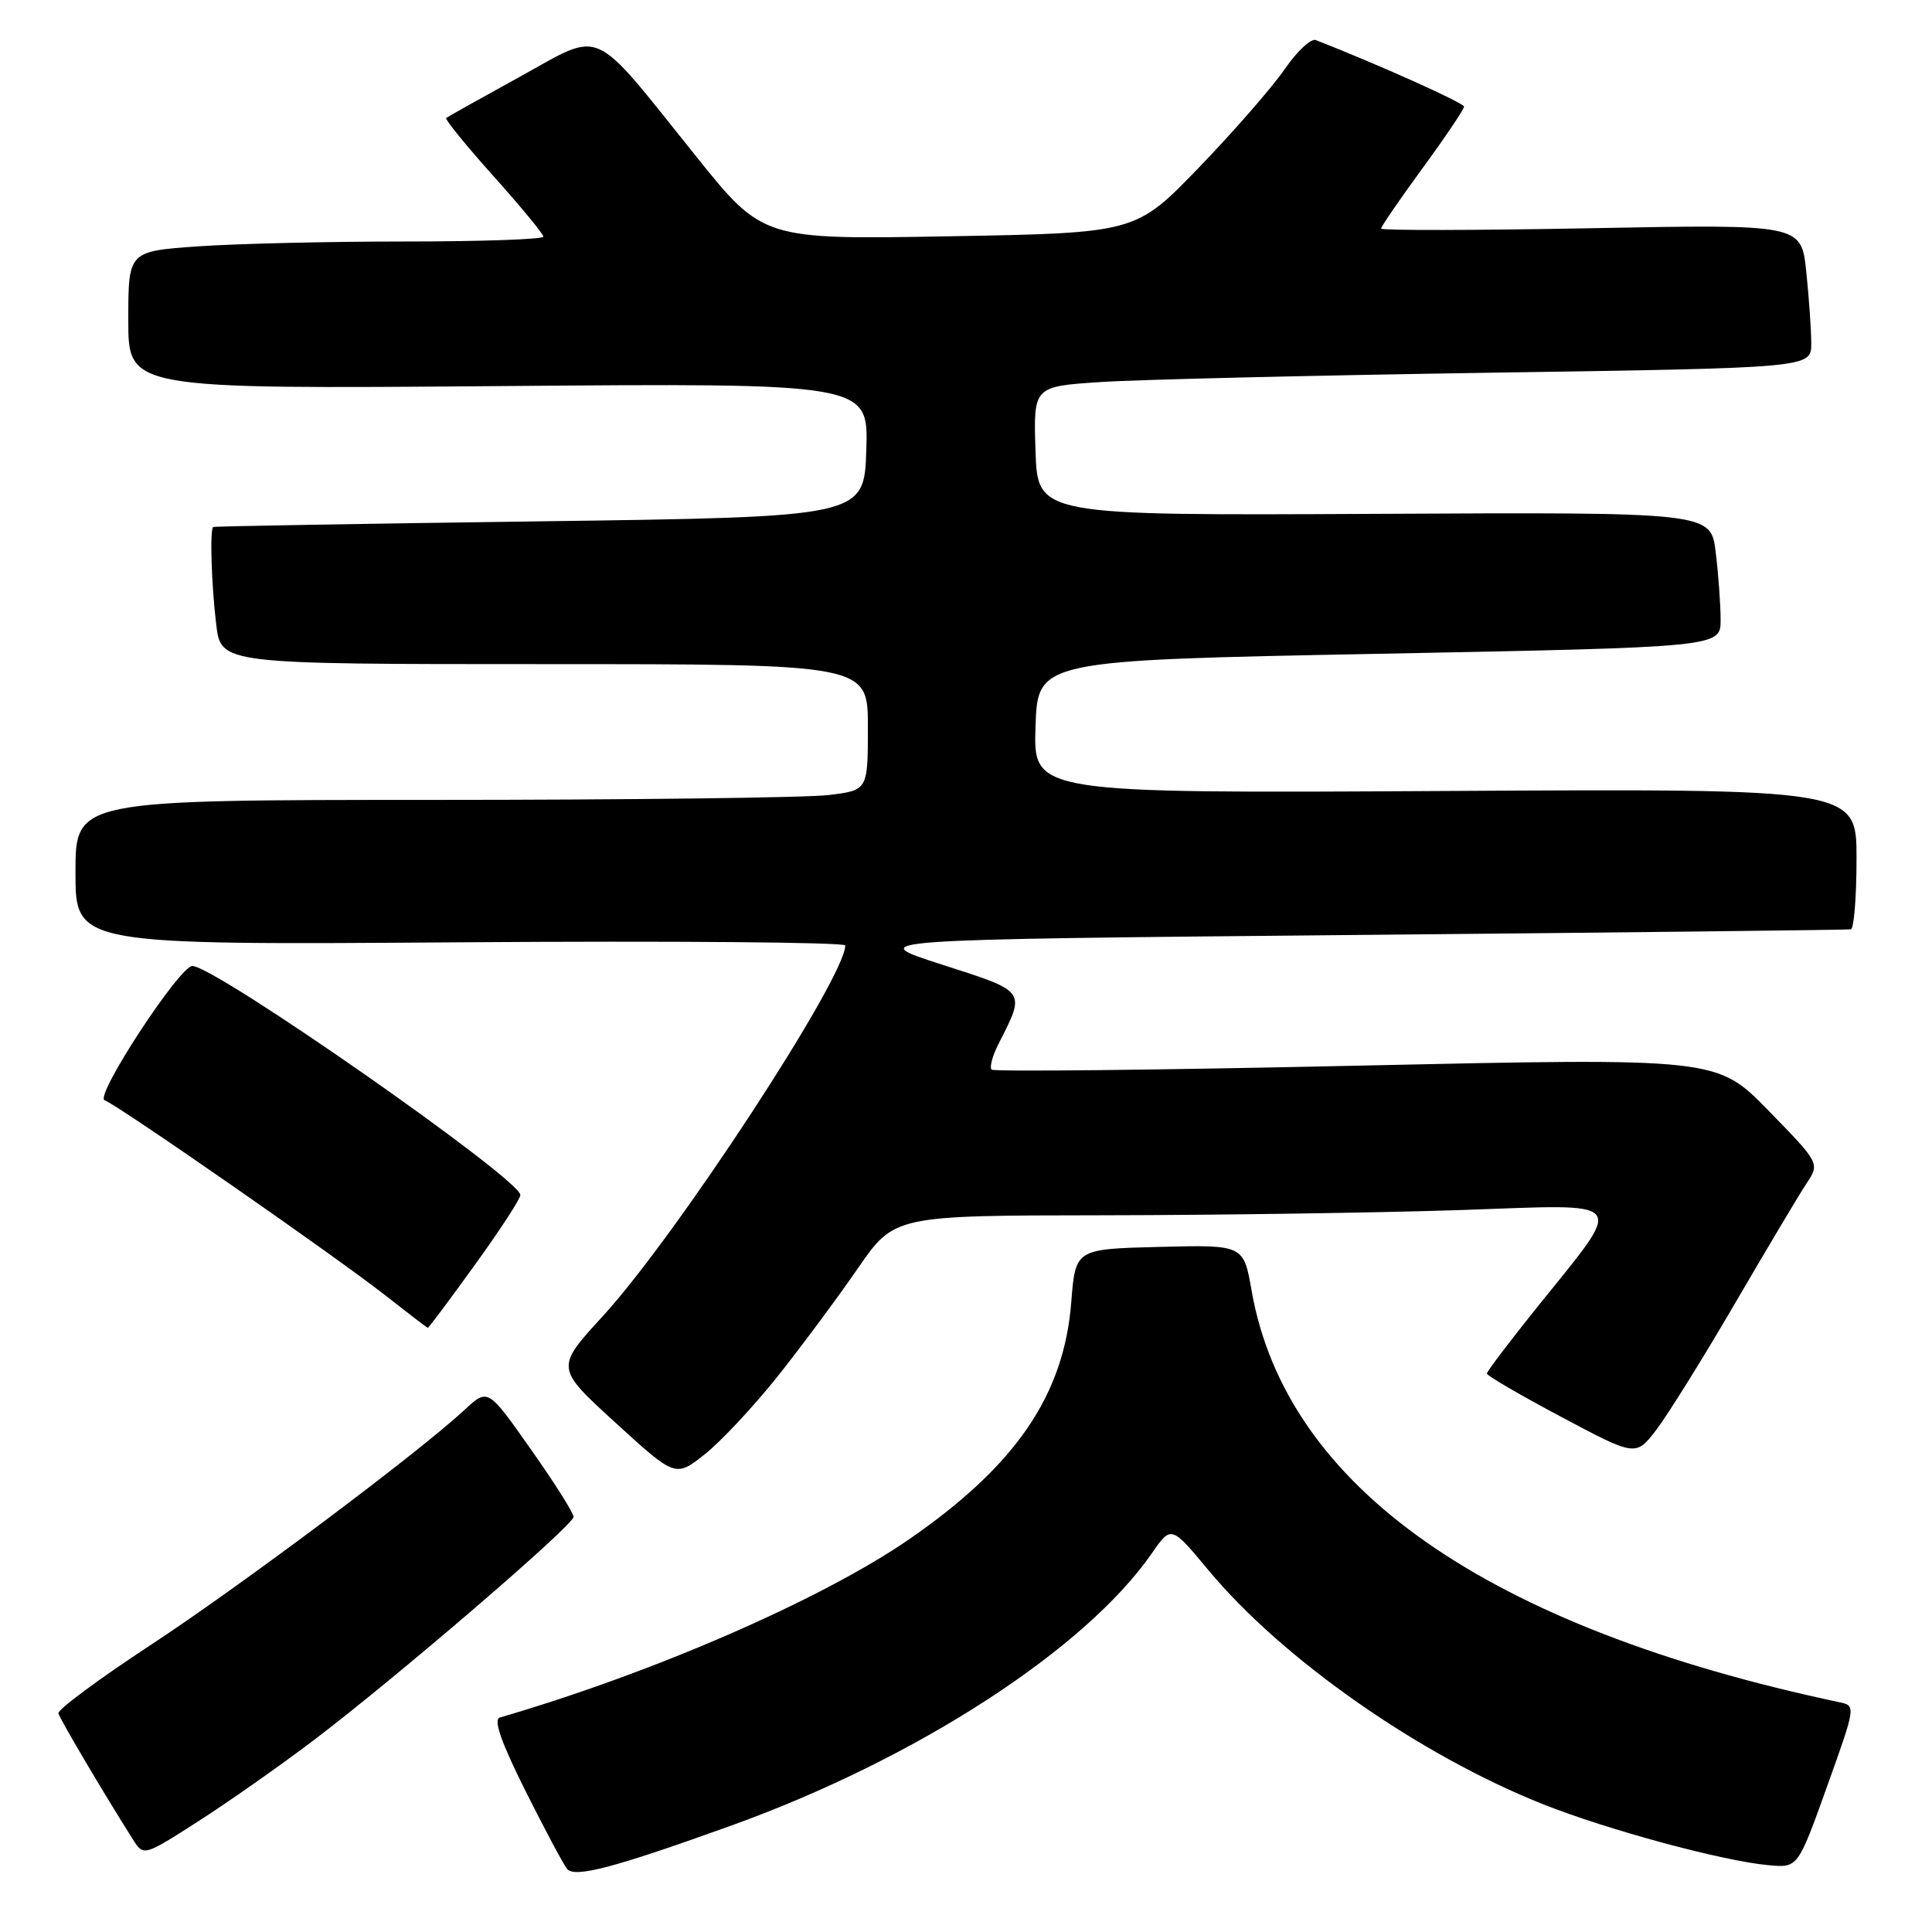<?xml version="1.0" encoding="UTF-8" standalone="no"?>
<!DOCTYPE svg PUBLIC "-//W3C//DTD SVG 1.1//EN" "http://www.w3.org/Graphics/SVG/1.1/DTD/svg11.dtd" >
<svg xmlns="http://www.w3.org/2000/svg" xmlns:xlink="http://www.w3.org/1999/xlink" version="1.1" viewBox="0 0 256 256">
 <g >
 <path fill="currentColor"
d=" M 97.00 241.86 C 121.43 233.05 143.80 218.55 152.62 205.83 C 155.19 202.12 155.19 202.12 160.15 208.09 C 169.96 219.87 188.09 232.55 204.41 239.05 C 213.04 242.48 228.24 246.59 234.36 247.15 C 238.23 247.50 238.23 247.50 242.08 236.76 C 245.92 226.03 245.93 226.02 243.71 225.55 C 197.00 215.65 170.43 197.05 165.85 171.05 C 164.78 164.94 164.78 164.94 153.64 165.22 C 142.50 165.50 142.50 165.50 141.95 172.52 C 140.99 184.85 134.63 194.17 120.51 203.93 C 108.99 211.89 86.58 221.66 66.23 227.58 C 65.35 227.84 66.39 230.82 69.59 237.23 C 72.14 242.33 74.64 247.01 75.14 247.64 C 76.14 248.87 81.40 247.48 97.00 241.86 Z  M 41.50 230.64 C 52.48 222.32 76.00 202.11 76.00 200.99 C 76.00 200.48 73.45 196.44 70.32 192.01 C 64.65 183.95 64.65 183.95 61.57 186.80 C 55.38 192.55 31.82 210.19 19.83 218.06 C 13.05 222.51 7.61 226.55 7.74 227.03 C 7.95 227.82 13.81 237.74 17.61 243.73 C 19.03 245.97 19.03 245.97 26.26 241.34 C 30.24 238.79 37.10 233.97 41.50 230.64 Z  M 103.06 182.35 C 106.23 178.36 111.00 171.94 113.66 168.08 C 118.50 161.06 118.50 161.06 146.09 161.03 C 161.26 161.01 182.59 160.70 193.49 160.34 C 216.30 159.57 215.48 158.49 203.45 173.50 C 199.92 177.90 197.03 181.72 197.02 182.00 C 197.01 182.28 201.45 184.86 206.88 187.75 C 216.76 193.01 216.76 193.01 219.51 189.40 C 221.02 187.42 225.71 179.88 229.93 172.65 C 234.15 165.42 238.39 158.29 239.37 156.82 C 241.14 154.14 241.14 154.14 234.32 147.15 C 227.50 140.16 227.50 140.16 179.72 141.21 C 153.43 141.79 131.69 142.02 131.39 141.73 C 131.10 141.43 131.50 139.91 132.30 138.34 C 135.93 131.20 136.10 131.44 124.80 127.81 C 114.50 124.50 114.50 124.50 179.50 123.89 C 215.25 123.56 244.84 123.22 245.25 123.14 C 245.66 123.06 246.00 118.84 246.00 113.75 C 246.00 104.50 246.00 104.50 191.46 104.81 C 136.92 105.12 136.92 105.12 137.21 96.31 C 137.50 87.50 137.50 87.50 182.75 86.63 C 228.00 85.75 228.00 85.75 227.99 82.13 C 227.99 80.13 227.70 76.11 227.34 73.18 C 226.70 67.86 226.70 67.86 182.10 68.09 C 137.50 68.31 137.50 68.31 137.21 59.77 C 136.93 51.22 136.93 51.22 145.71 50.63 C 150.55 50.30 173.74 49.75 197.25 49.39 C 240.00 48.75 240.00 48.75 240.00 45.52 C 240.00 43.75 239.70 39.46 239.34 36.00 C 238.68 29.71 238.68 29.71 210.84 30.24 C 195.53 30.53 183.00 30.55 183.00 30.29 C 183.00 30.03 185.47 26.42 188.50 22.28 C 191.53 18.14 194.00 14.47 193.99 14.12 C 193.98 13.64 182.46 8.47 174.35 5.31 C 173.71 5.06 171.85 6.80 170.22 9.18 C 168.58 11.56 163.48 17.41 158.87 22.19 C 150.50 30.87 150.50 30.87 125.79 31.31 C 101.08 31.75 101.08 31.75 92.16 20.62 C 78.16 3.18 80.05 4.02 68.92 10.15 C 63.74 13.00 59.33 15.47 59.12 15.63 C 58.92 15.79 61.73 19.25 65.37 23.32 C 69.02 27.39 72.00 31.01 72.00 31.36 C 72.00 31.71 63.74 32.00 53.65 32.00 C 43.56 32.00 31.19 32.29 26.15 32.65 C 17.00 33.30 17.00 33.30 17.00 42.43 C 17.00 51.55 17.00 51.55 66.04 51.16 C 115.08 50.76 115.08 50.76 114.79 59.63 C 114.50 68.50 114.50 68.50 71.50 69.08 C 47.85 69.40 28.39 69.73 28.25 69.83 C 27.79 70.15 28.01 77.46 28.65 82.75 C 29.28 88.00 29.28 88.00 72.14 88.00 C 115.00 88.00 115.00 88.00 115.00 96.36 C 115.00 104.72 115.00 104.72 109.75 105.35 C 106.86 105.70 83.24 105.99 57.25 105.99 C 10.00 106.00 10.00 106.00 10.00 115.61 C 10.00 125.22 10.00 125.22 61.00 124.86 C 89.05 124.66 112.00 124.85 112.00 125.28 C 112.00 129.54 89.63 163.75 79.89 174.38 C 73.59 181.25 73.59 181.25 81.55 188.51 C 89.50 195.77 89.50 195.77 93.40 192.69 C 95.54 190.99 99.89 186.33 103.06 182.35 Z  M 62.93 167.59 C 66.27 162.97 68.98 158.81 68.95 158.34 C 68.83 156.15 28.51 128.00 25.49 128.00 C 23.79 128.00 12.46 145.32 13.86 145.79 C 15.48 146.33 44.41 166.43 51.00 171.60 C 54.02 173.97 56.58 175.93 56.68 175.95 C 56.78 175.98 59.59 172.22 62.93 167.59 Z "/>
</g>
</svg>